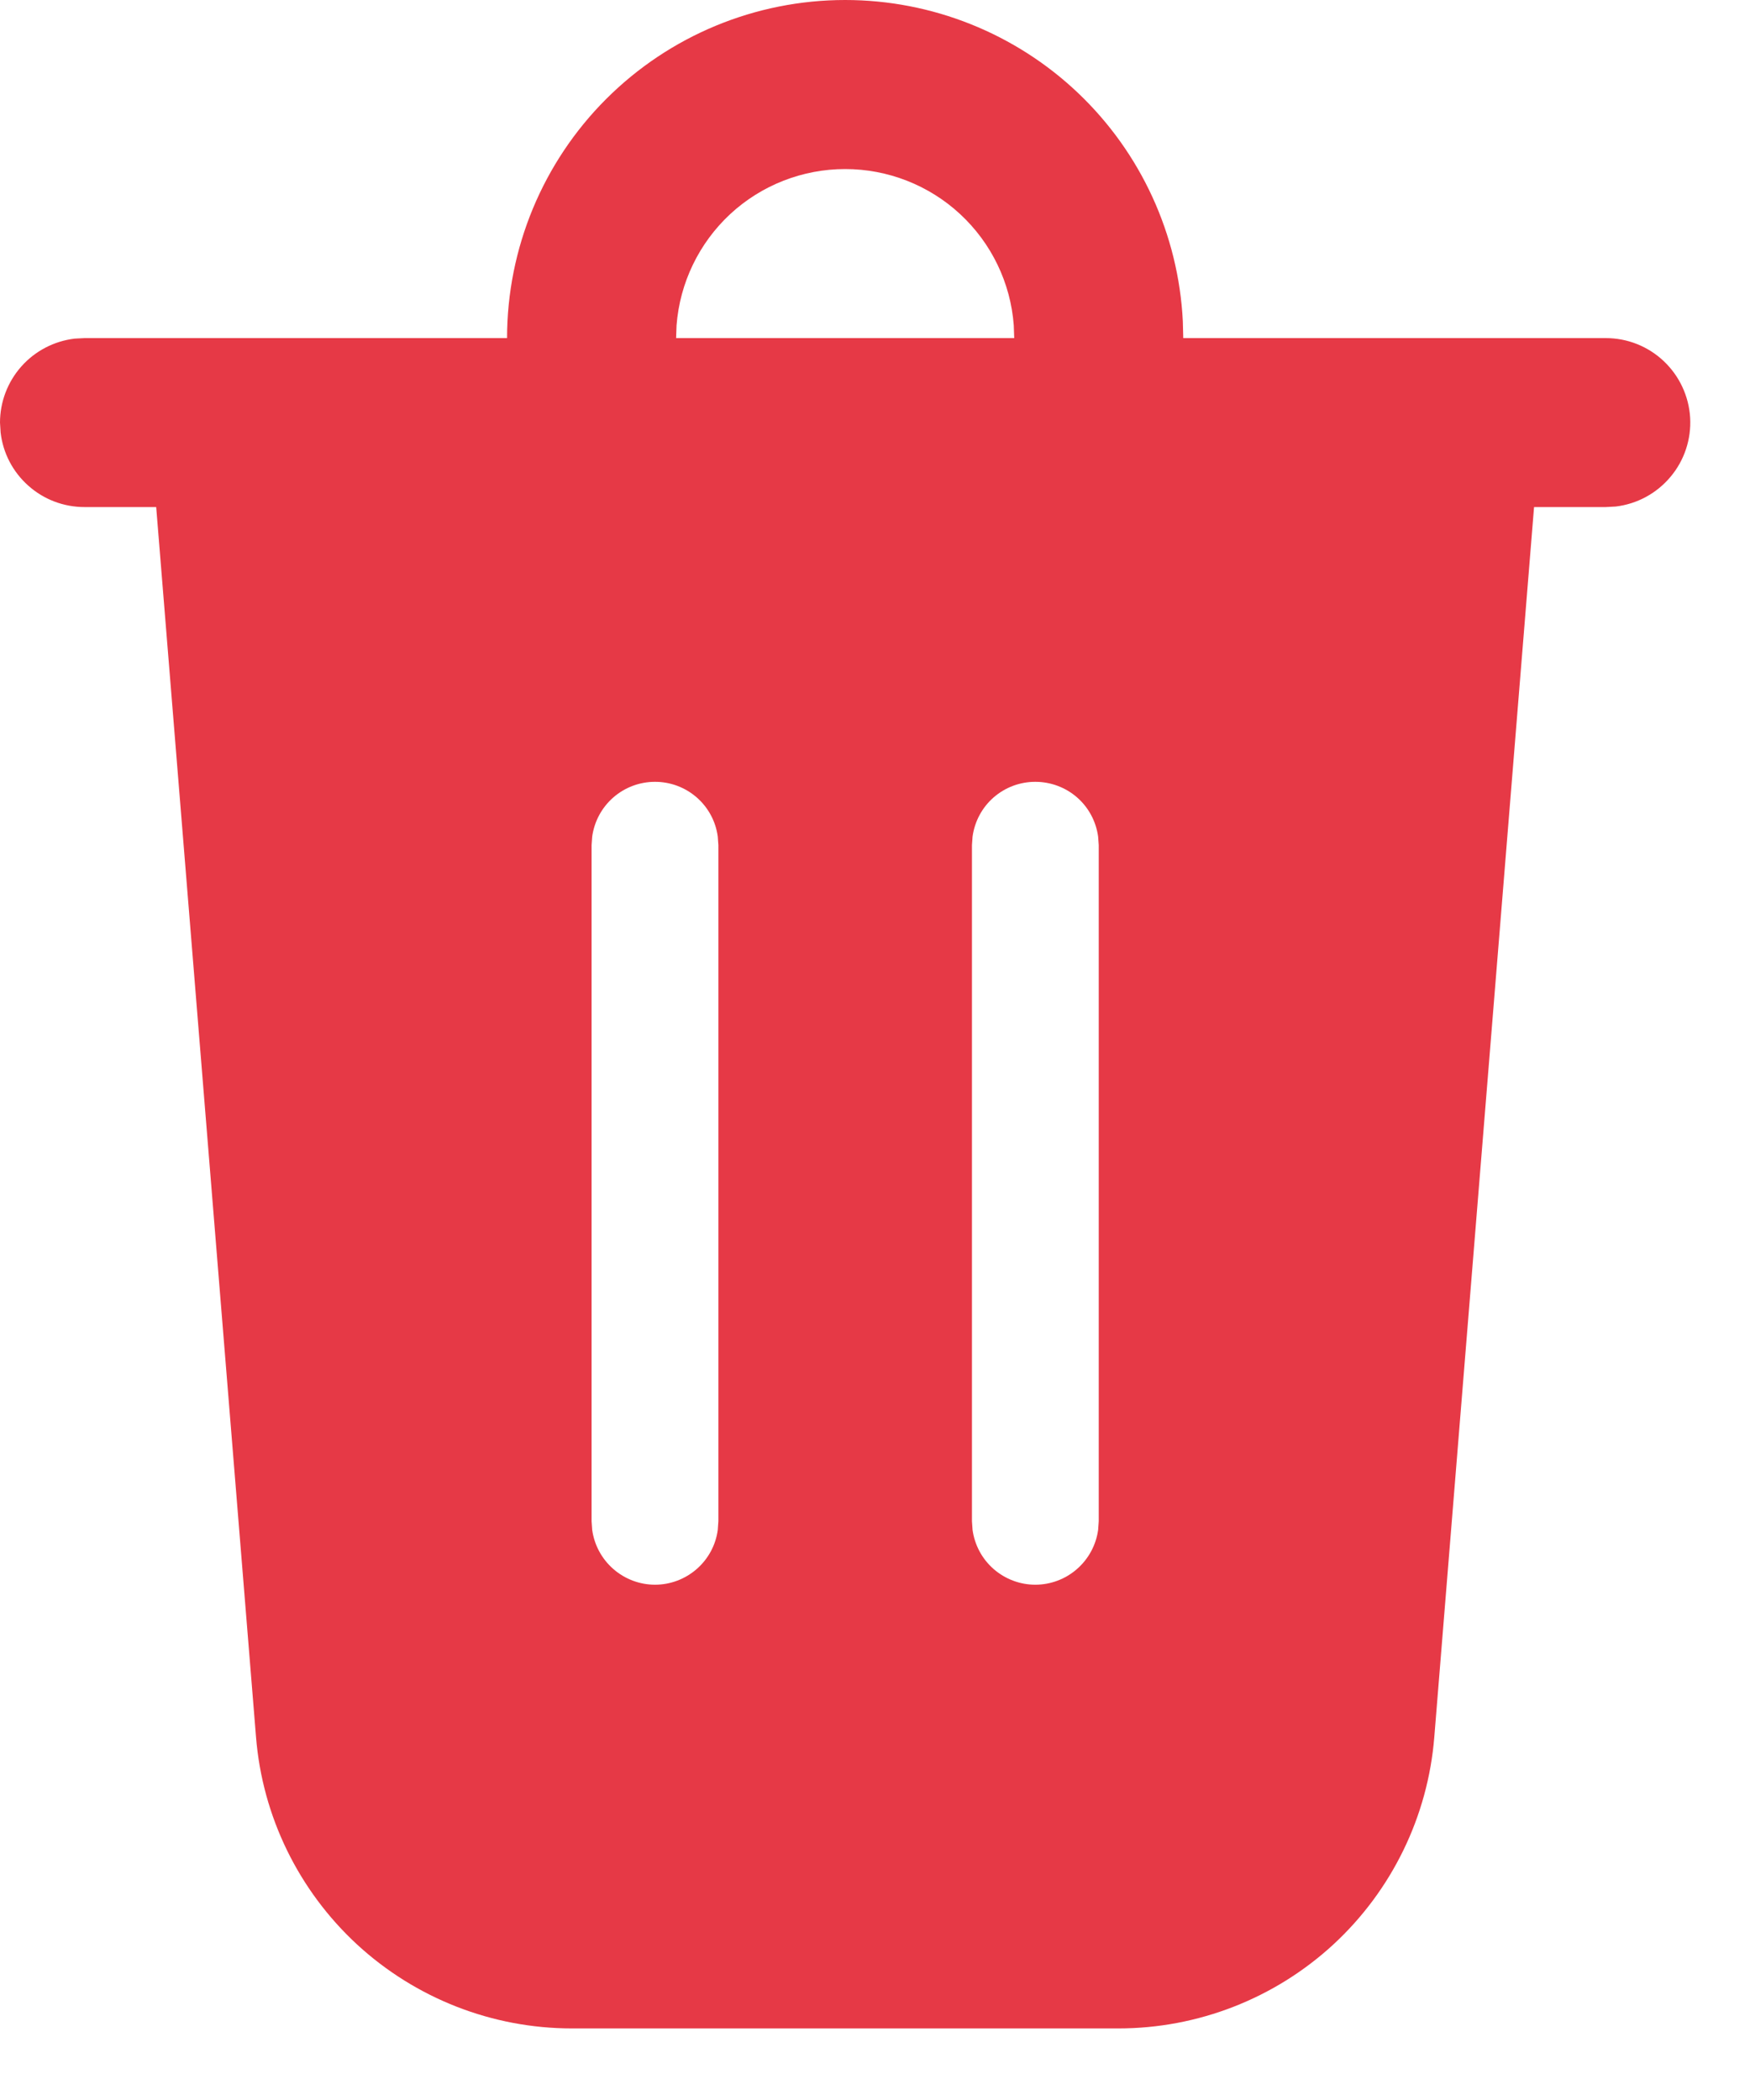 <svg width="20" height="24" viewBox="0 0 20 24" fill="none" xmlns="http://www.w3.org/2000/svg">
<path d="M9.659 0C10.65 -7.75386e-07 11.604 0.381 12.322 1.064C13.04 1.747 13.468 2.68 13.518 3.67L13.523 3.864H18.352C18.599 3.864 18.835 3.958 19.014 4.127C19.193 4.296 19.301 4.527 19.316 4.773C19.33 5.019 19.25 5.261 19.092 5.449C18.934 5.638 18.71 5.76 18.465 5.789L18.352 5.795H17.532L16.392 19.852C16.319 20.759 15.907 21.605 15.238 22.223C14.569 22.839 13.692 23.182 12.782 23.182H6.536C5.626 23.182 4.75 22.839 4.081 22.223C3.412 21.605 2.999 20.759 2.926 19.852L1.785 5.795H0.966C0.729 5.795 0.501 5.709 0.324 5.551C0.147 5.394 0.034 5.178 0.007 4.943L0 4.83C3.1209e-05 4.593 0.087 4.365 0.244 4.188C0.401 4.011 0.618 3.898 0.853 3.87L0.966 3.864H5.795C5.795 2.839 6.203 1.856 6.927 1.132C7.652 0.407 8.634 0 9.659 0ZM7.486 8.935C7.311 8.935 7.142 8.998 7.01 9.113C6.878 9.228 6.792 9.387 6.768 9.561L6.761 9.659V17.386L6.768 17.485C6.792 17.658 6.878 17.817 7.01 17.932C7.142 18.047 7.311 18.111 7.486 18.111C7.661 18.111 7.83 18.047 7.962 17.932C8.094 17.817 8.18 17.658 8.203 17.485L8.21 17.386V9.659L8.203 9.561C8.18 9.387 8.094 9.228 7.962 9.113C7.83 8.998 7.661 8.935 7.486 8.935ZM11.832 8.935C11.657 8.935 11.488 8.998 11.356 9.113C11.224 9.228 11.139 9.387 11.115 9.561L11.108 9.659V17.386L11.115 17.485C11.139 17.658 11.224 17.817 11.356 17.932C11.488 18.047 11.657 18.111 11.832 18.111C12.007 18.111 12.177 18.047 12.308 17.932C12.44 17.817 12.526 17.658 12.55 17.485L12.557 17.386V9.659L12.55 9.561C12.526 9.387 12.441 9.228 12.309 9.113C12.177 8.998 12.007 8.935 11.832 8.935ZM9.659 1.932C9.172 1.932 8.702 2.116 8.345 2.447C7.988 2.779 7.769 3.233 7.732 3.719L7.727 3.864H11.591L11.586 3.719C11.55 3.233 11.331 2.779 10.973 2.447C10.616 2.116 10.146 1.932 9.659 1.932Z" fill="#E63946"/>
</svg>
